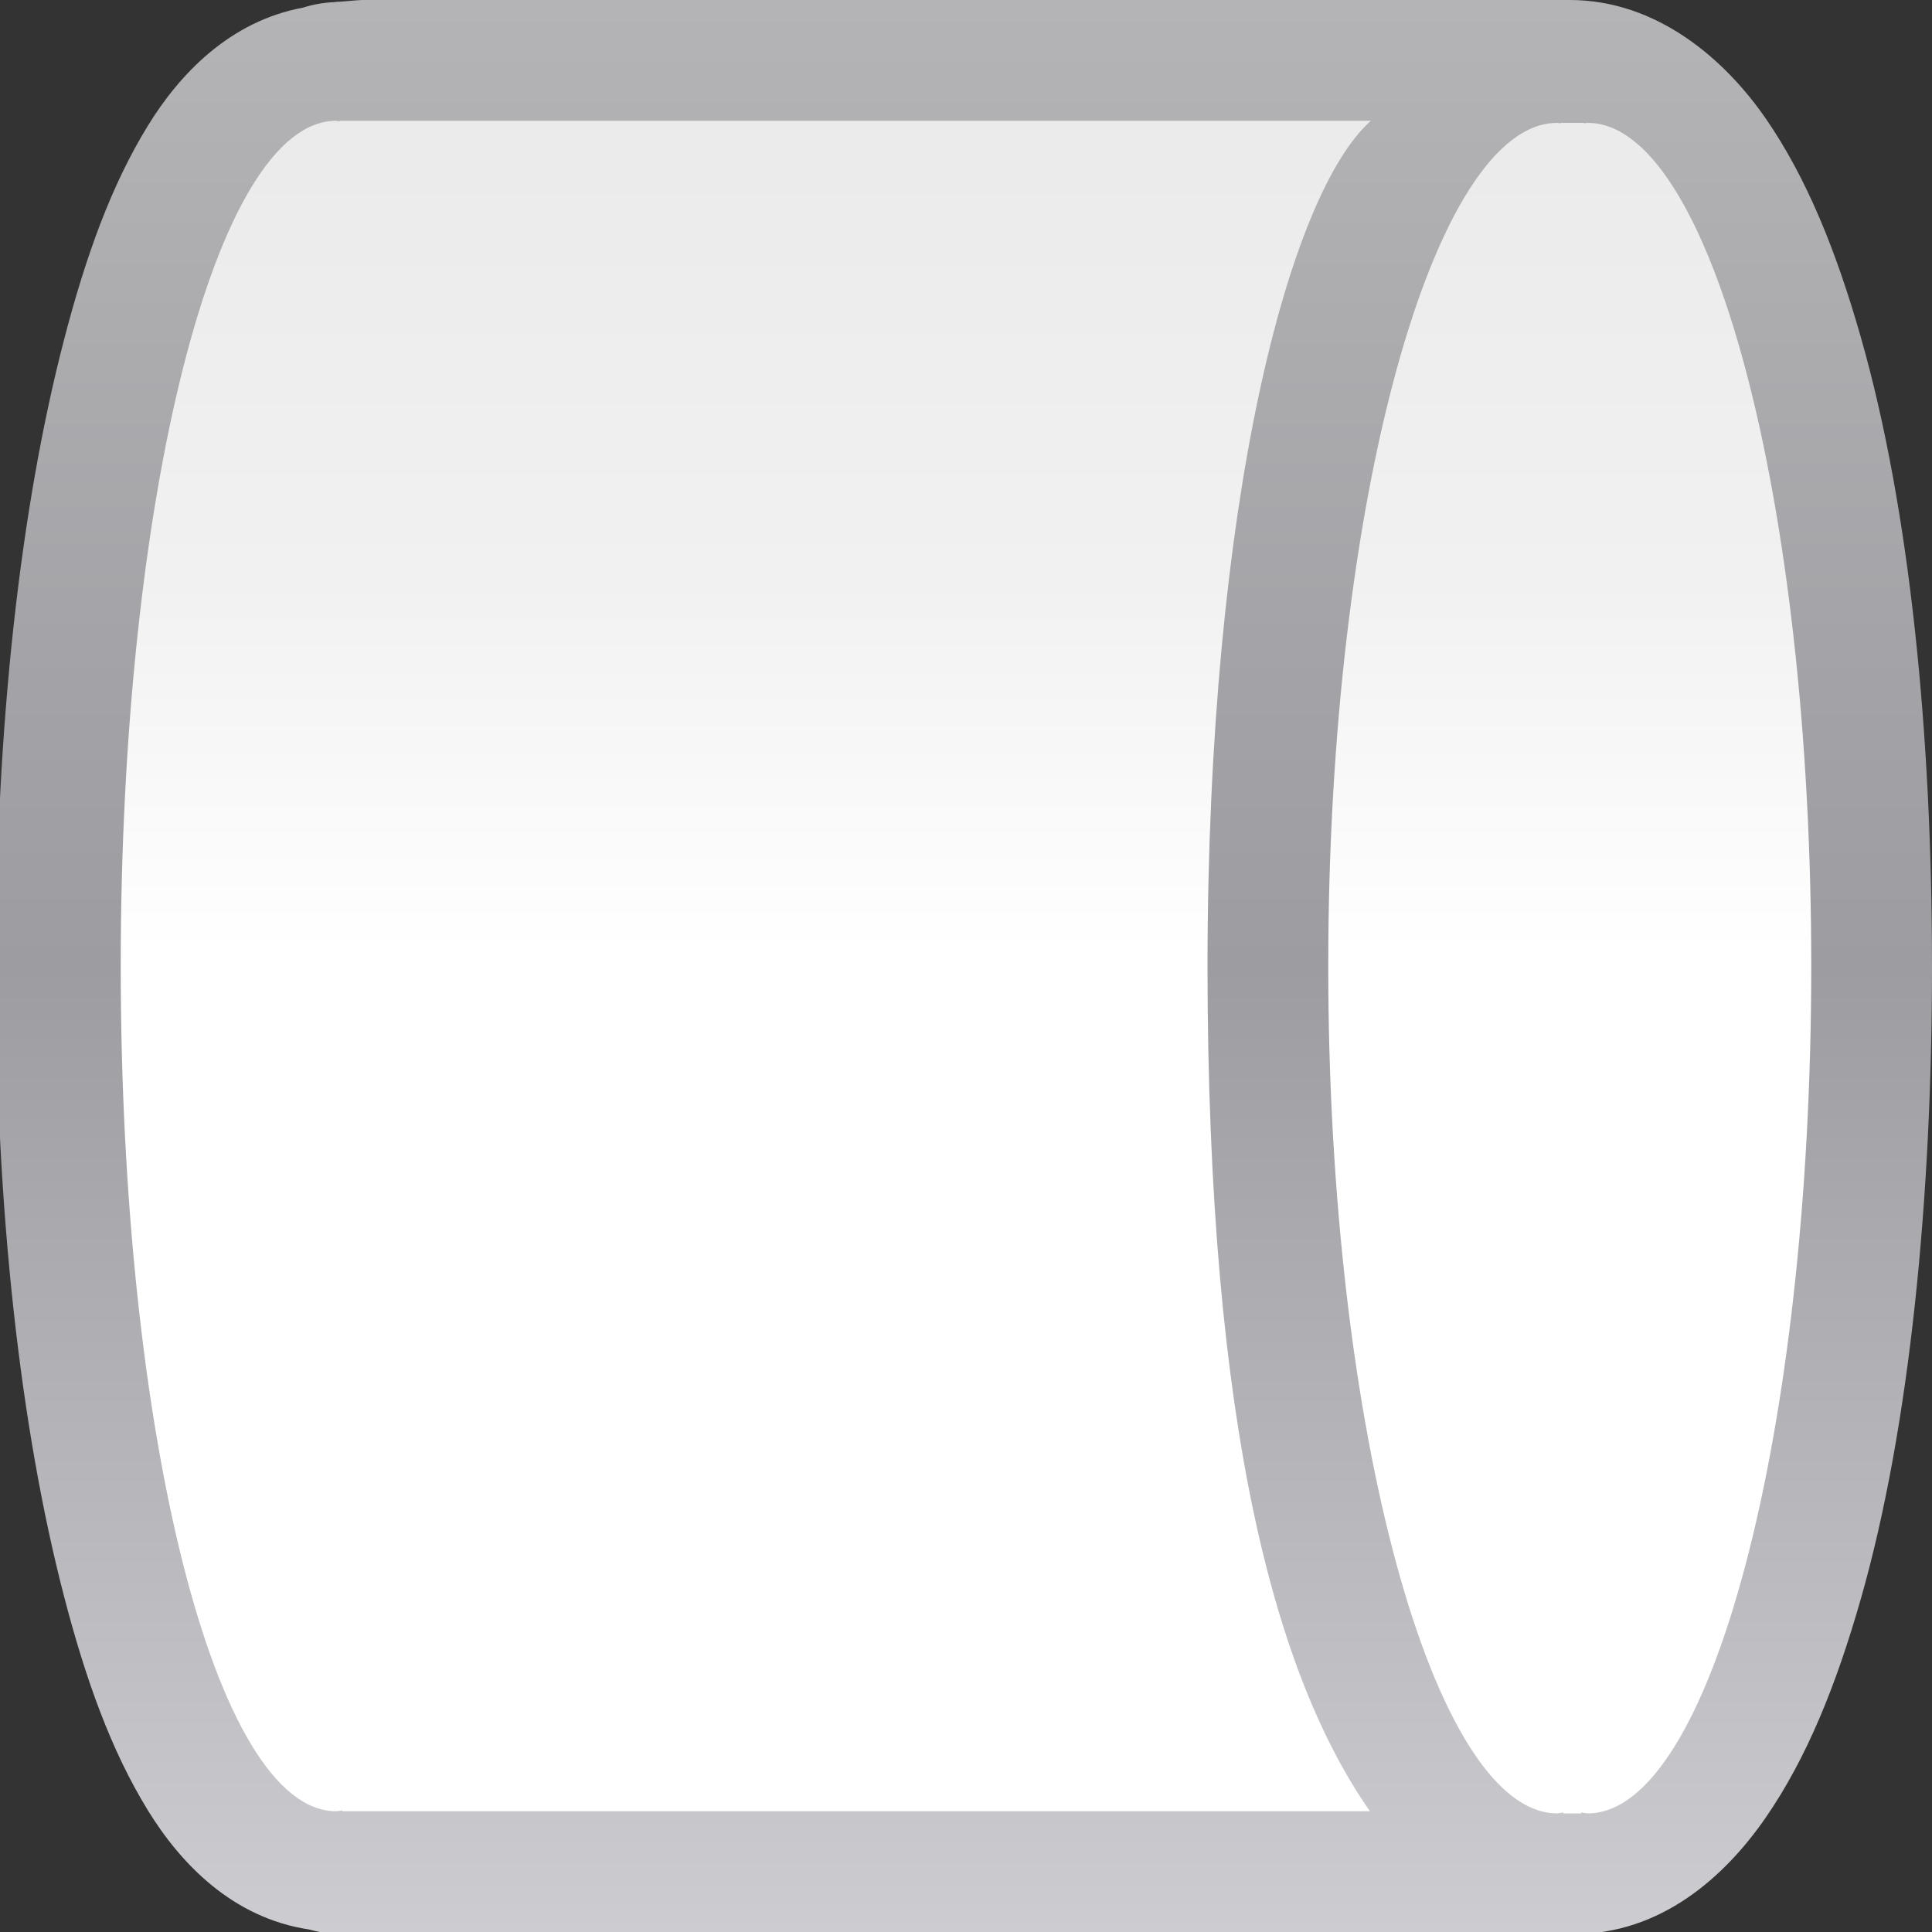 <svg height="16" viewBox="0 0 16 16" width="16" xmlns="http://www.w3.org/2000/svg" xmlns:xlink="http://www.w3.org/1999/xlink"><rect x="0" y="0" width="16" height="16" fill="#333333" stroke="none"/><linearGradient id="a" gradientTransform="matrix(0 .963 -1.013 0 205.875 2.678)" gradientUnits="userSpaceOnUse" x1="130.202" x2="-27.717" xlink:href="#b" y1="67.666" y2="67.666"/><linearGradient id="b" gradientTransform="matrix(0 .963 -1 0 123.666 2.678)" gradientUnits="userSpaceOnUse" x1="130.202" x2="-27.717" y1="67.666" y2="67.666"><stop offset="0" stop-color="#fff"/><stop offset=".426" stop-color="#fff"/><stop offset=".589" stop-color="#f1f1f1"/><stop offset=".802" stop-color="#eaeaea"/><stop offset="1" stop-color="#dfdfdf"/></linearGradient><linearGradient id="c" gradientTransform="matrix(0 1 -1 0 128.278 .278)" gradientUnits="userSpaceOnUse" x1="-.01" x2="128.01" y1="64.278" y2="64.278"><stop offset="0" stop-color="#b4b4b6"/><stop offset=".5" stop-color="#9c9ca1"/><stop offset="1" stop-color="#cdcdd1"/></linearGradient><g transform="matrix(.125 0 0 .125 0 -.018)"><path d="m128 64.144c-0-15.259-1.45-30.23-4.716-41.661-1.633-5.715-3.576-10.54-6.297-14.484-2.721-3.945-7.228-7.855-12.987-7.855h-80c-.356.002-1.383.124-1.724.124-.033 0-.057.015-.09.016-.719.027-1.431.15-2.117.367-4.86.904-8.177 4.409-10.281 7.836-2.421 3.943-4.108 8.633-5.549 14.18-2.881 11.093-4.518 25.585-4.518 41.611 0 16.026 1.636 30.518 4.518 41.611 1.441 5.547 3.128 10.237 5.549 14.18 2.165 3.525 5.606 7.147 10.703 7.91.549.157 1.114.254 1.684.291.037 0.0.064.018.102.018.066-.002.132-.005.197-.008.071.004.142.006.213.008h.84l-.076-.008c.056.001.112.001.168 0l-.068.008h70.727c.063-.003.126-.006.189-.01h9.812c5.76 0 9.988-3.776 12.709-7.721 2.721-3.945 4.664-8.769 6.297-14.484 3.266-11.431 4.716-26.67 4.716-41.929z" fill="url(#c)"/><g fill-rule="evenodd"><path d="m103.165 8.285c-8.138.001-15.165 24.931-15.165 55.859 0 30.927 7.027 56.14 15.165 56.141.139-.011.273-.037.412-.062v.062h.317.538.332v-.062c.138.026.289.052.427.062 8.138-.001 14.808-25.213 14.809-56.141 0-30.928-6.67-55.859-14.809-55.859-.077.012-.16.015-.237.031v-.031h-.697-.158-.712v.031c-.077-.017-.144-.019-.222-.031z" fill="url(#a)" stroke-width="1.007"/><path d="m90.761 120.144c-6.19-8.871-10.743-25.157-10.761-56.0.025-30.881 5.394-51.148 10.823-56l-49.977.001h-15.891-1.602-.85v.043c-.076-.017-.152-.031-.229-.043-8.033.001-14.276 25.071-14.276 55.999 0 30.927 6.244 55.999 14.276 56.0.137-.011.274-.029.41-.054v.054h.84c.003.001.007.001.01.002.005-.001-.01-.002.014-.002z" fill="url(#b)"/></g></g></svg>